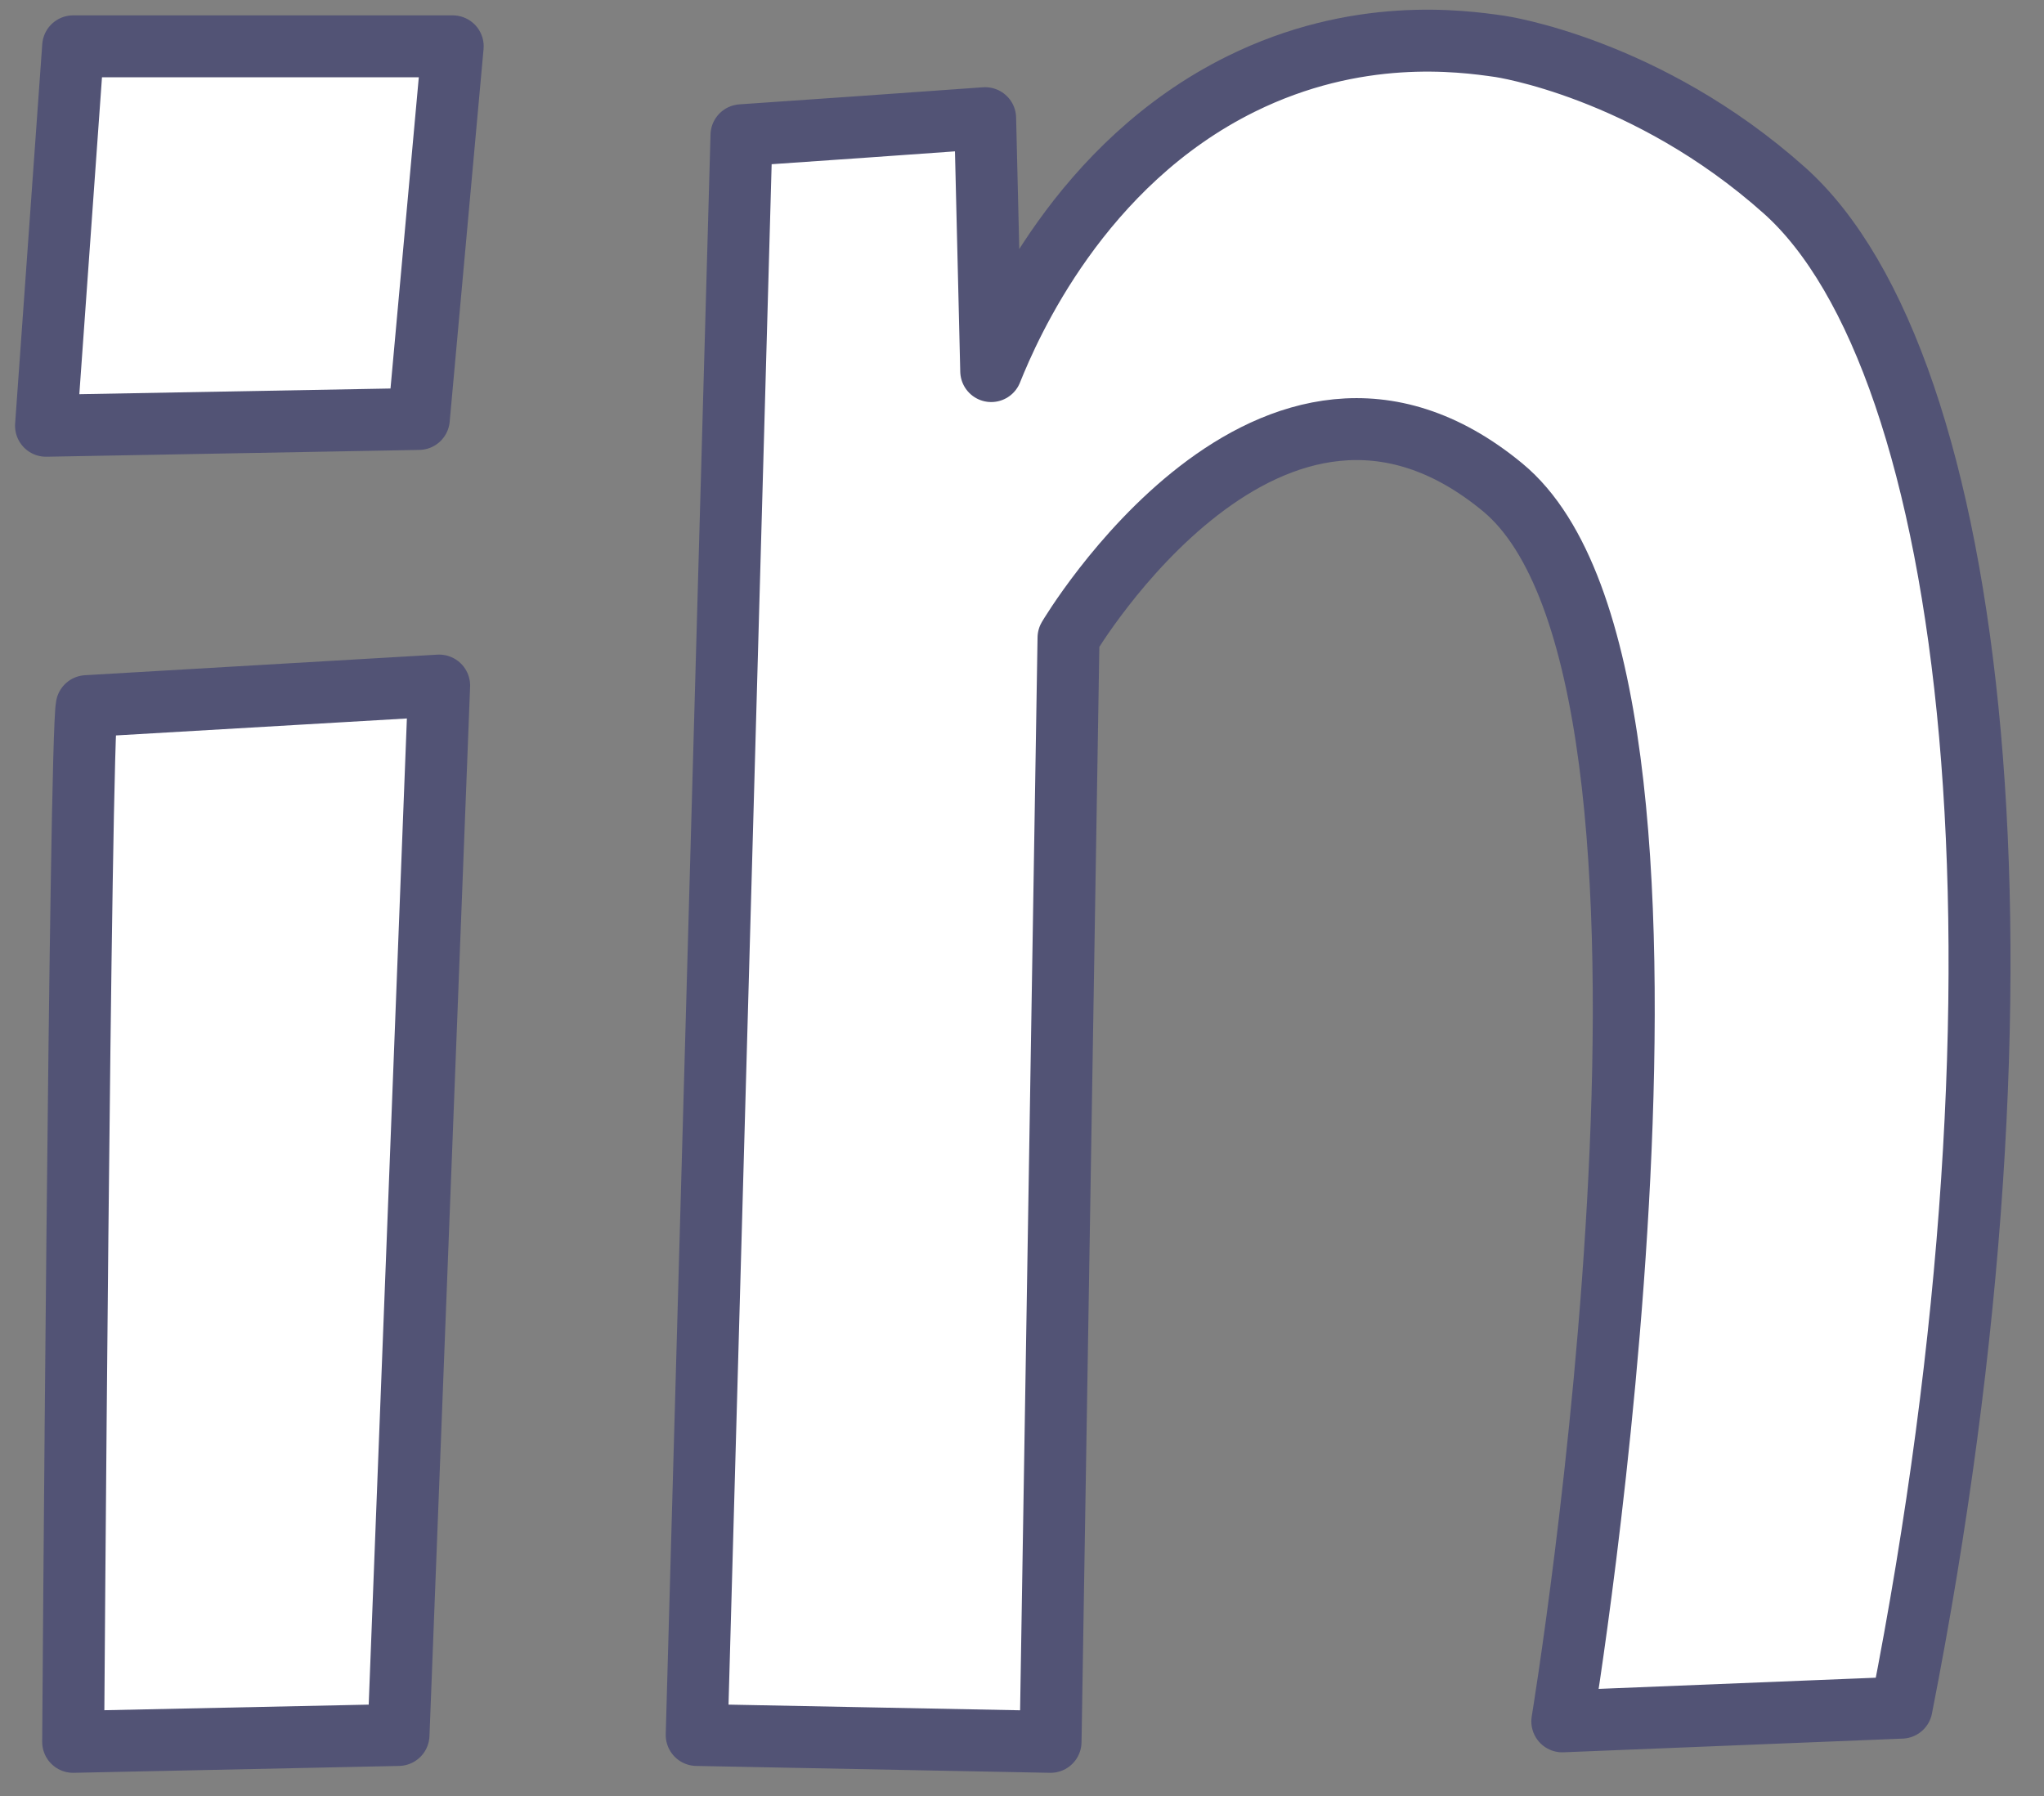 <svg width="33" height="29" viewBox="0 0 33 29" fill="none" xmlns="http://www.w3.org/2000/svg">
<rect x="0" y="0" width="33" height="29" fill="#808080" stroke="none"/>
<path d="M1.4 11.402C1.291 11.954 1.181 28.126 1.181 28.126L6.434 28.015L7.09 11.07L1.4 11.402Z" fill="white" stroke="#525375" stroke-miterlimit="10" stroke-linecap="round" stroke-linejoin="round"/>
<path d="M6.762 6.765L0.743 6.875L1.181 0.748H7.309L6.762 6.765Z" fill="white" stroke="#525375" stroke-miterlimit="10" stroke-linecap="round" stroke-linejoin="round"/>
<path d="M11.971 2.184C11.73 10.794 11.489 19.405 11.248 28.015L16.961 28.126L17.251 10.298C17.251 10.298 20.517 4.778 24.26 7.869C28.002 10.96 25.223 27.795 25.223 27.795L30.7 27.574C33.063 15.563 31.914 5.843 28.806 3.072C26.585 1.091 24.216 0.749 24.216 0.749C23.57 0.655 21.901 0.434 20.036 1.356C17.437 2.642 16.304 5.242 16.003 5.992C15.97 4.629 15.938 3.271 15.905 1.908C14.592 2.002 13.284 2.095 11.971 2.184Z" fill="white" stroke="#525375" stroke-miterlimit="10" stroke-linecap="round" stroke-linejoin="round"/>
</svg>
